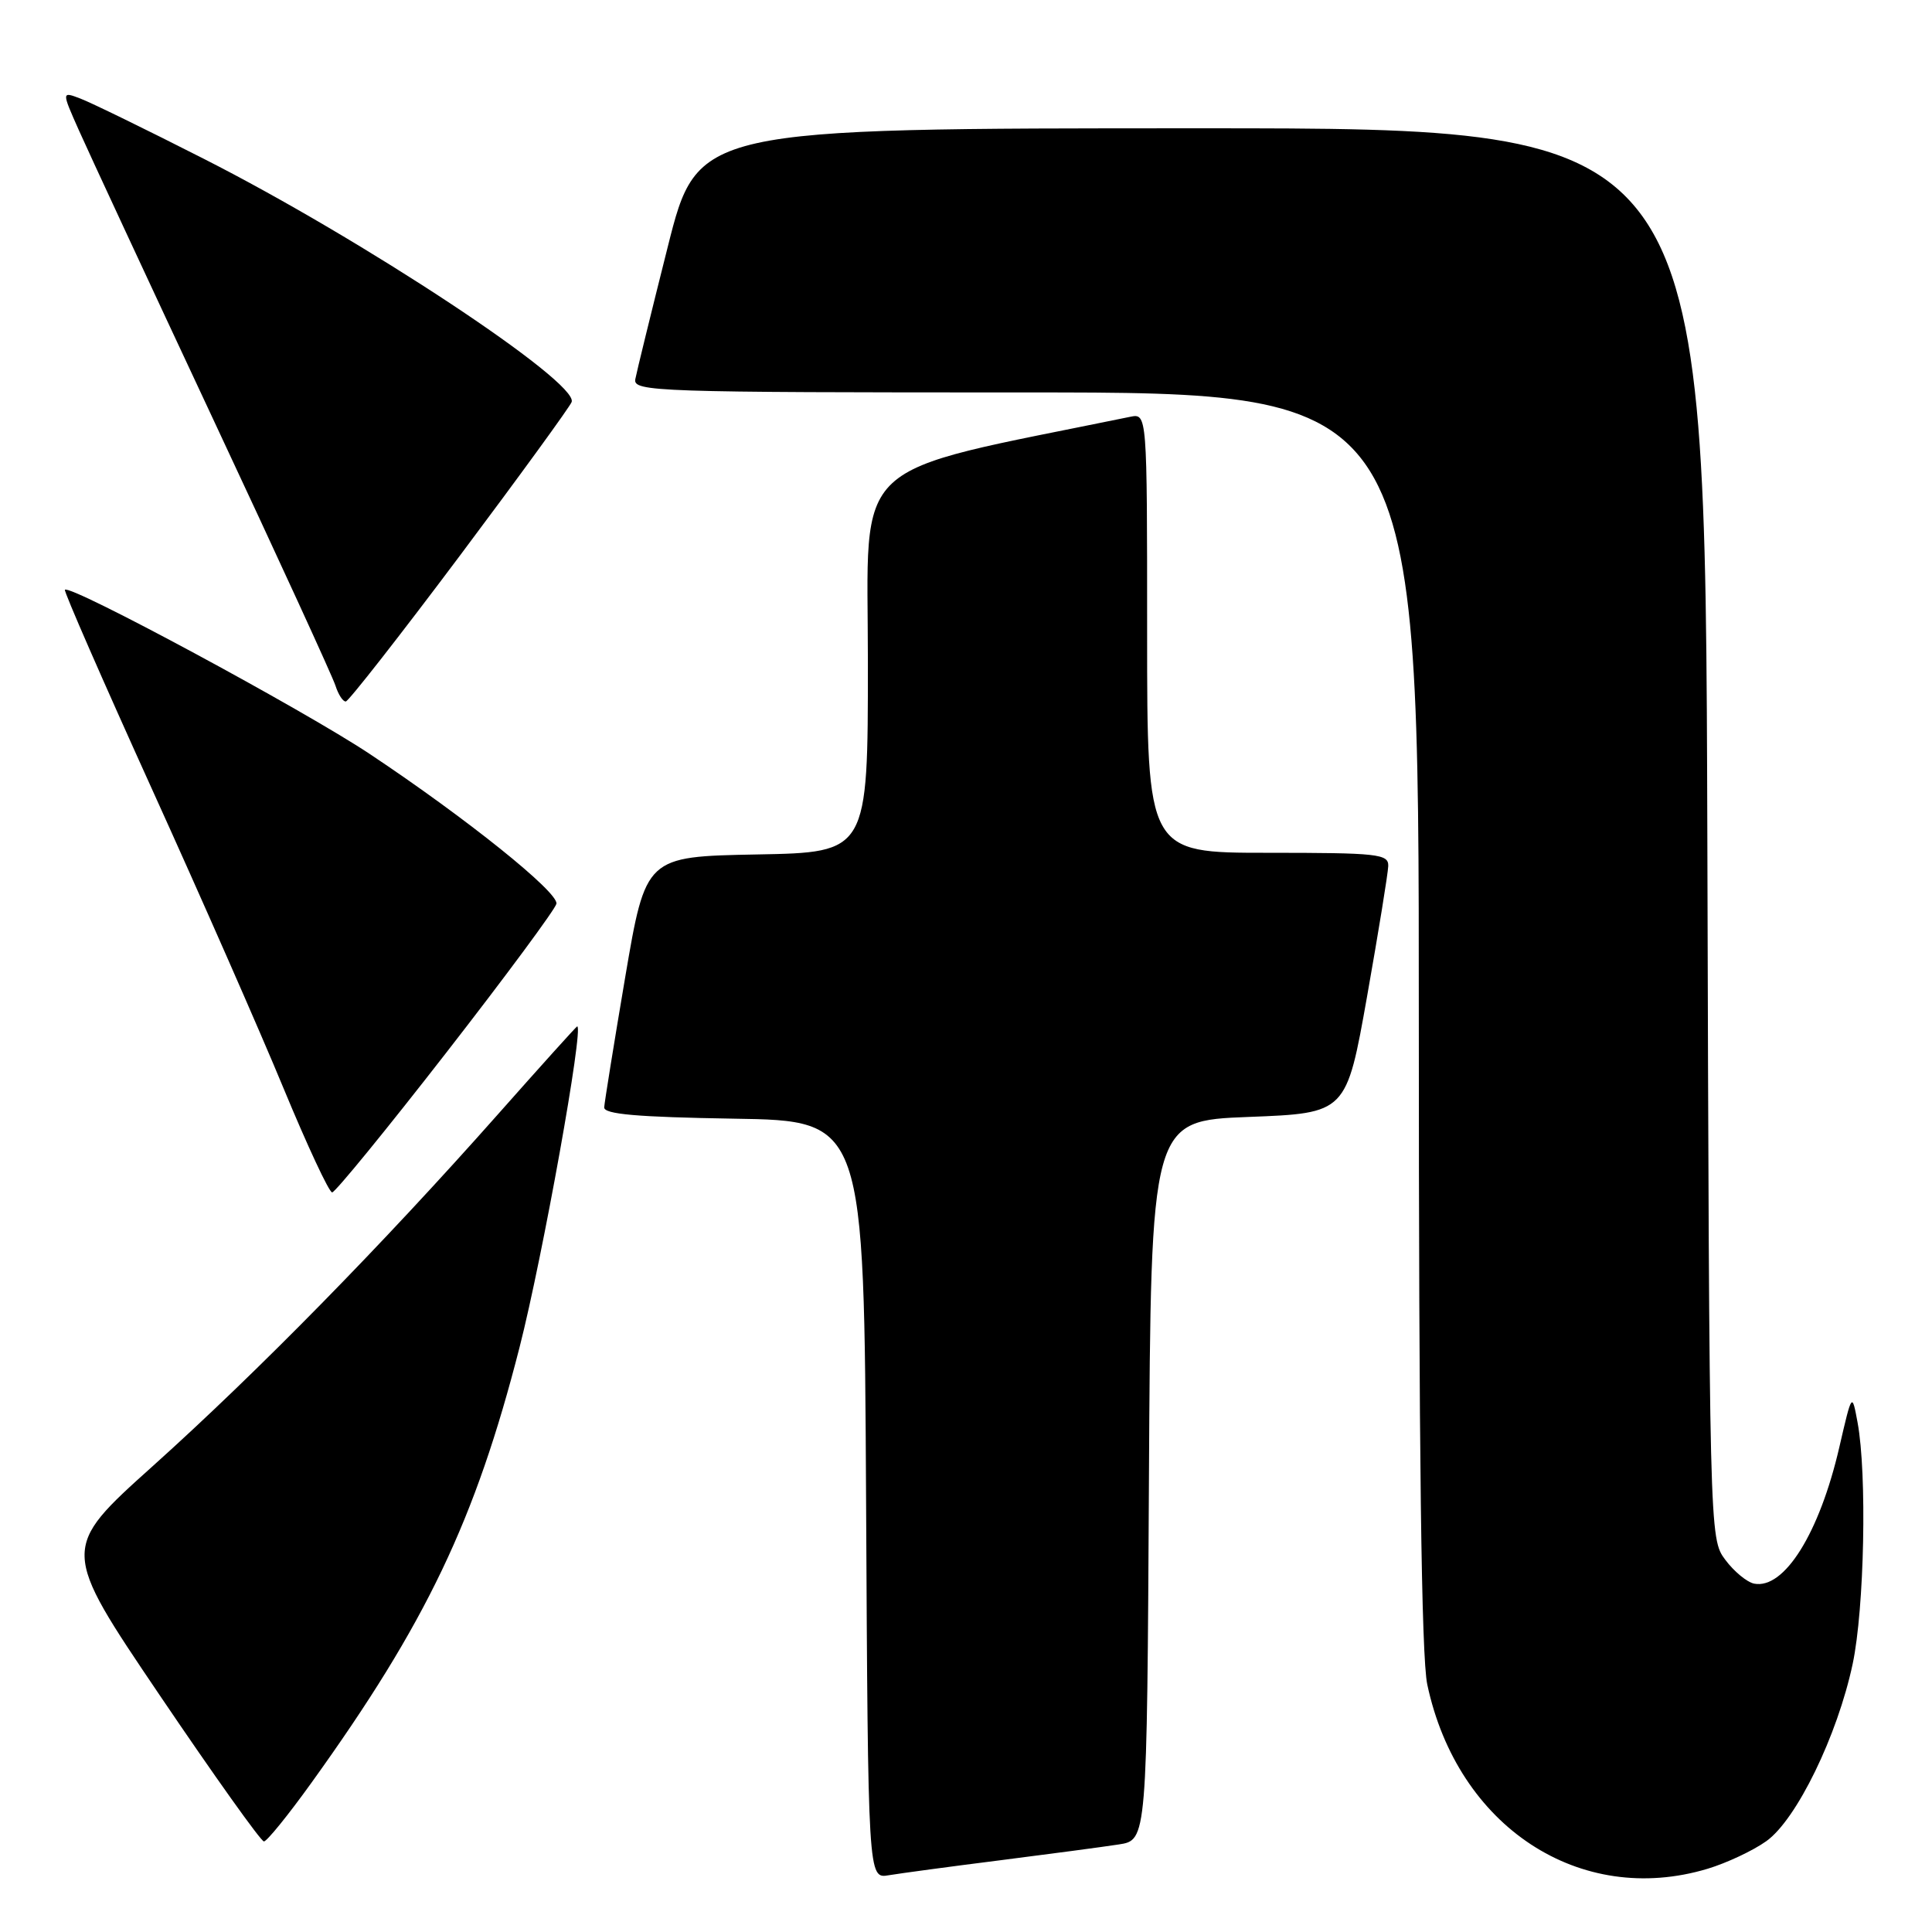 <?xml version="1.0" encoding="UTF-8" standalone="no"?>
<!DOCTYPE svg PUBLIC "-//W3C//DTD SVG 1.1//EN" "http://www.w3.org/Graphics/SVG/1.1/DTD/svg11.dtd" >
<svg xmlns="http://www.w3.org/2000/svg" xmlns:xlink="http://www.w3.org/1999/xlink" version="1.1" viewBox="0 0 256 256">
 <g >
 <path fill="currentColor"
d=" M 132.50 246.50 C 139.10 245.66 146.18 244.72 148.24 244.40 C 151.98 243.83 151.98 243.83 152.24 196.16 C 152.50 148.50 152.50 148.50 165.45 148.00 C 178.40 147.50 178.40 147.50 181.15 132.00 C 182.66 123.47 183.92 115.71 183.95 114.75 C 184.00 113.15 182.59 113.00 168.00 113.00 C 152.00 113.00 152.00 113.00 152.00 83.88 C 152.00 54.77 152.00 54.77 149.75 55.23 C 111.97 62.98 115.00 60.15 115.00 87.70 C 115.00 112.95 115.00 112.95 100.28 113.22 C 85.56 113.50 85.56 113.50 82.84 129.50 C 81.35 138.30 80.10 146.05 80.06 146.73 C 80.02 147.64 84.40 148.02 97.25 148.23 C 114.50 148.50 114.50 148.50 114.76 198.72 C 115.02 248.95 115.02 248.95 117.76 248.48 C 119.27 248.23 125.90 247.33 132.50 246.50 Z  M 226.27 247.62 C 228.79 246.86 232.29 245.22 234.05 243.96 C 238.05 241.11 243.47 229.98 245.49 220.47 C 247.04 213.15 247.40 195.30 246.14 188.50 C 245.40 184.50 245.40 184.50 243.73 191.72 C 241.10 203.13 236.43 210.62 232.43 209.84 C 231.49 209.65 229.76 208.23 228.61 206.68 C 226.50 203.86 226.50 203.65 226.23 110.43 C 225.95 17.00 225.95 17.00 159.19 17.00 C 92.43 17.00 92.43 17.00 88.47 32.75 C 86.29 41.41 84.36 49.29 84.18 50.25 C 83.88 51.90 86.89 52.00 135.93 52.00 C 188.00 52.00 188.00 52.00 188.00 134.95 C 188.00 192.56 188.34 219.52 189.12 223.20 C 193.12 242.05 209.34 252.71 226.27 247.62 Z  M 41.25 236.25 C 56.47 215.09 62.98 201.47 68.85 178.50 C 71.92 166.47 77.39 136.00 76.48 136.00 C 76.38 136.00 71.62 141.28 65.90 147.74 C 50.67 164.93 34.15 181.77 20.27 194.24 C 8.04 205.22 8.04 205.22 21.15 224.61 C 28.36 235.27 34.58 244.00 34.97 244.00 C 35.36 244.00 38.19 240.51 41.25 236.25 Z  M 59.12 139.50 C 67.03 129.33 73.60 120.44 73.73 119.75 C 74.00 118.22 61.83 108.45 49.00 99.91 C 40.15 94.02 9.22 77.36 8.60 78.15 C 8.44 78.34 13.63 90.20 20.11 104.50 C 26.60 118.80 34.47 136.69 37.59 144.25 C 40.72 151.81 43.61 158.00 44.01 158.00 C 44.41 158.00 51.21 149.68 59.12 139.50 Z  M 60.95 73.61 C 68.89 63.01 75.55 53.85 75.75 53.26 C 76.63 50.61 48.04 31.71 26.96 21.02 C 19.37 17.16 12.03 13.58 10.65 13.06 C 8.16 12.11 8.16 12.11 10.47 17.30 C 11.74 20.16 19.75 37.40 28.27 55.60 C 36.80 73.81 44.08 89.67 44.45 90.85 C 44.83 92.03 45.44 92.98 45.82 92.95 C 46.19 92.92 53.00 84.22 60.95 73.61 Z "/>
</g>
</svg>